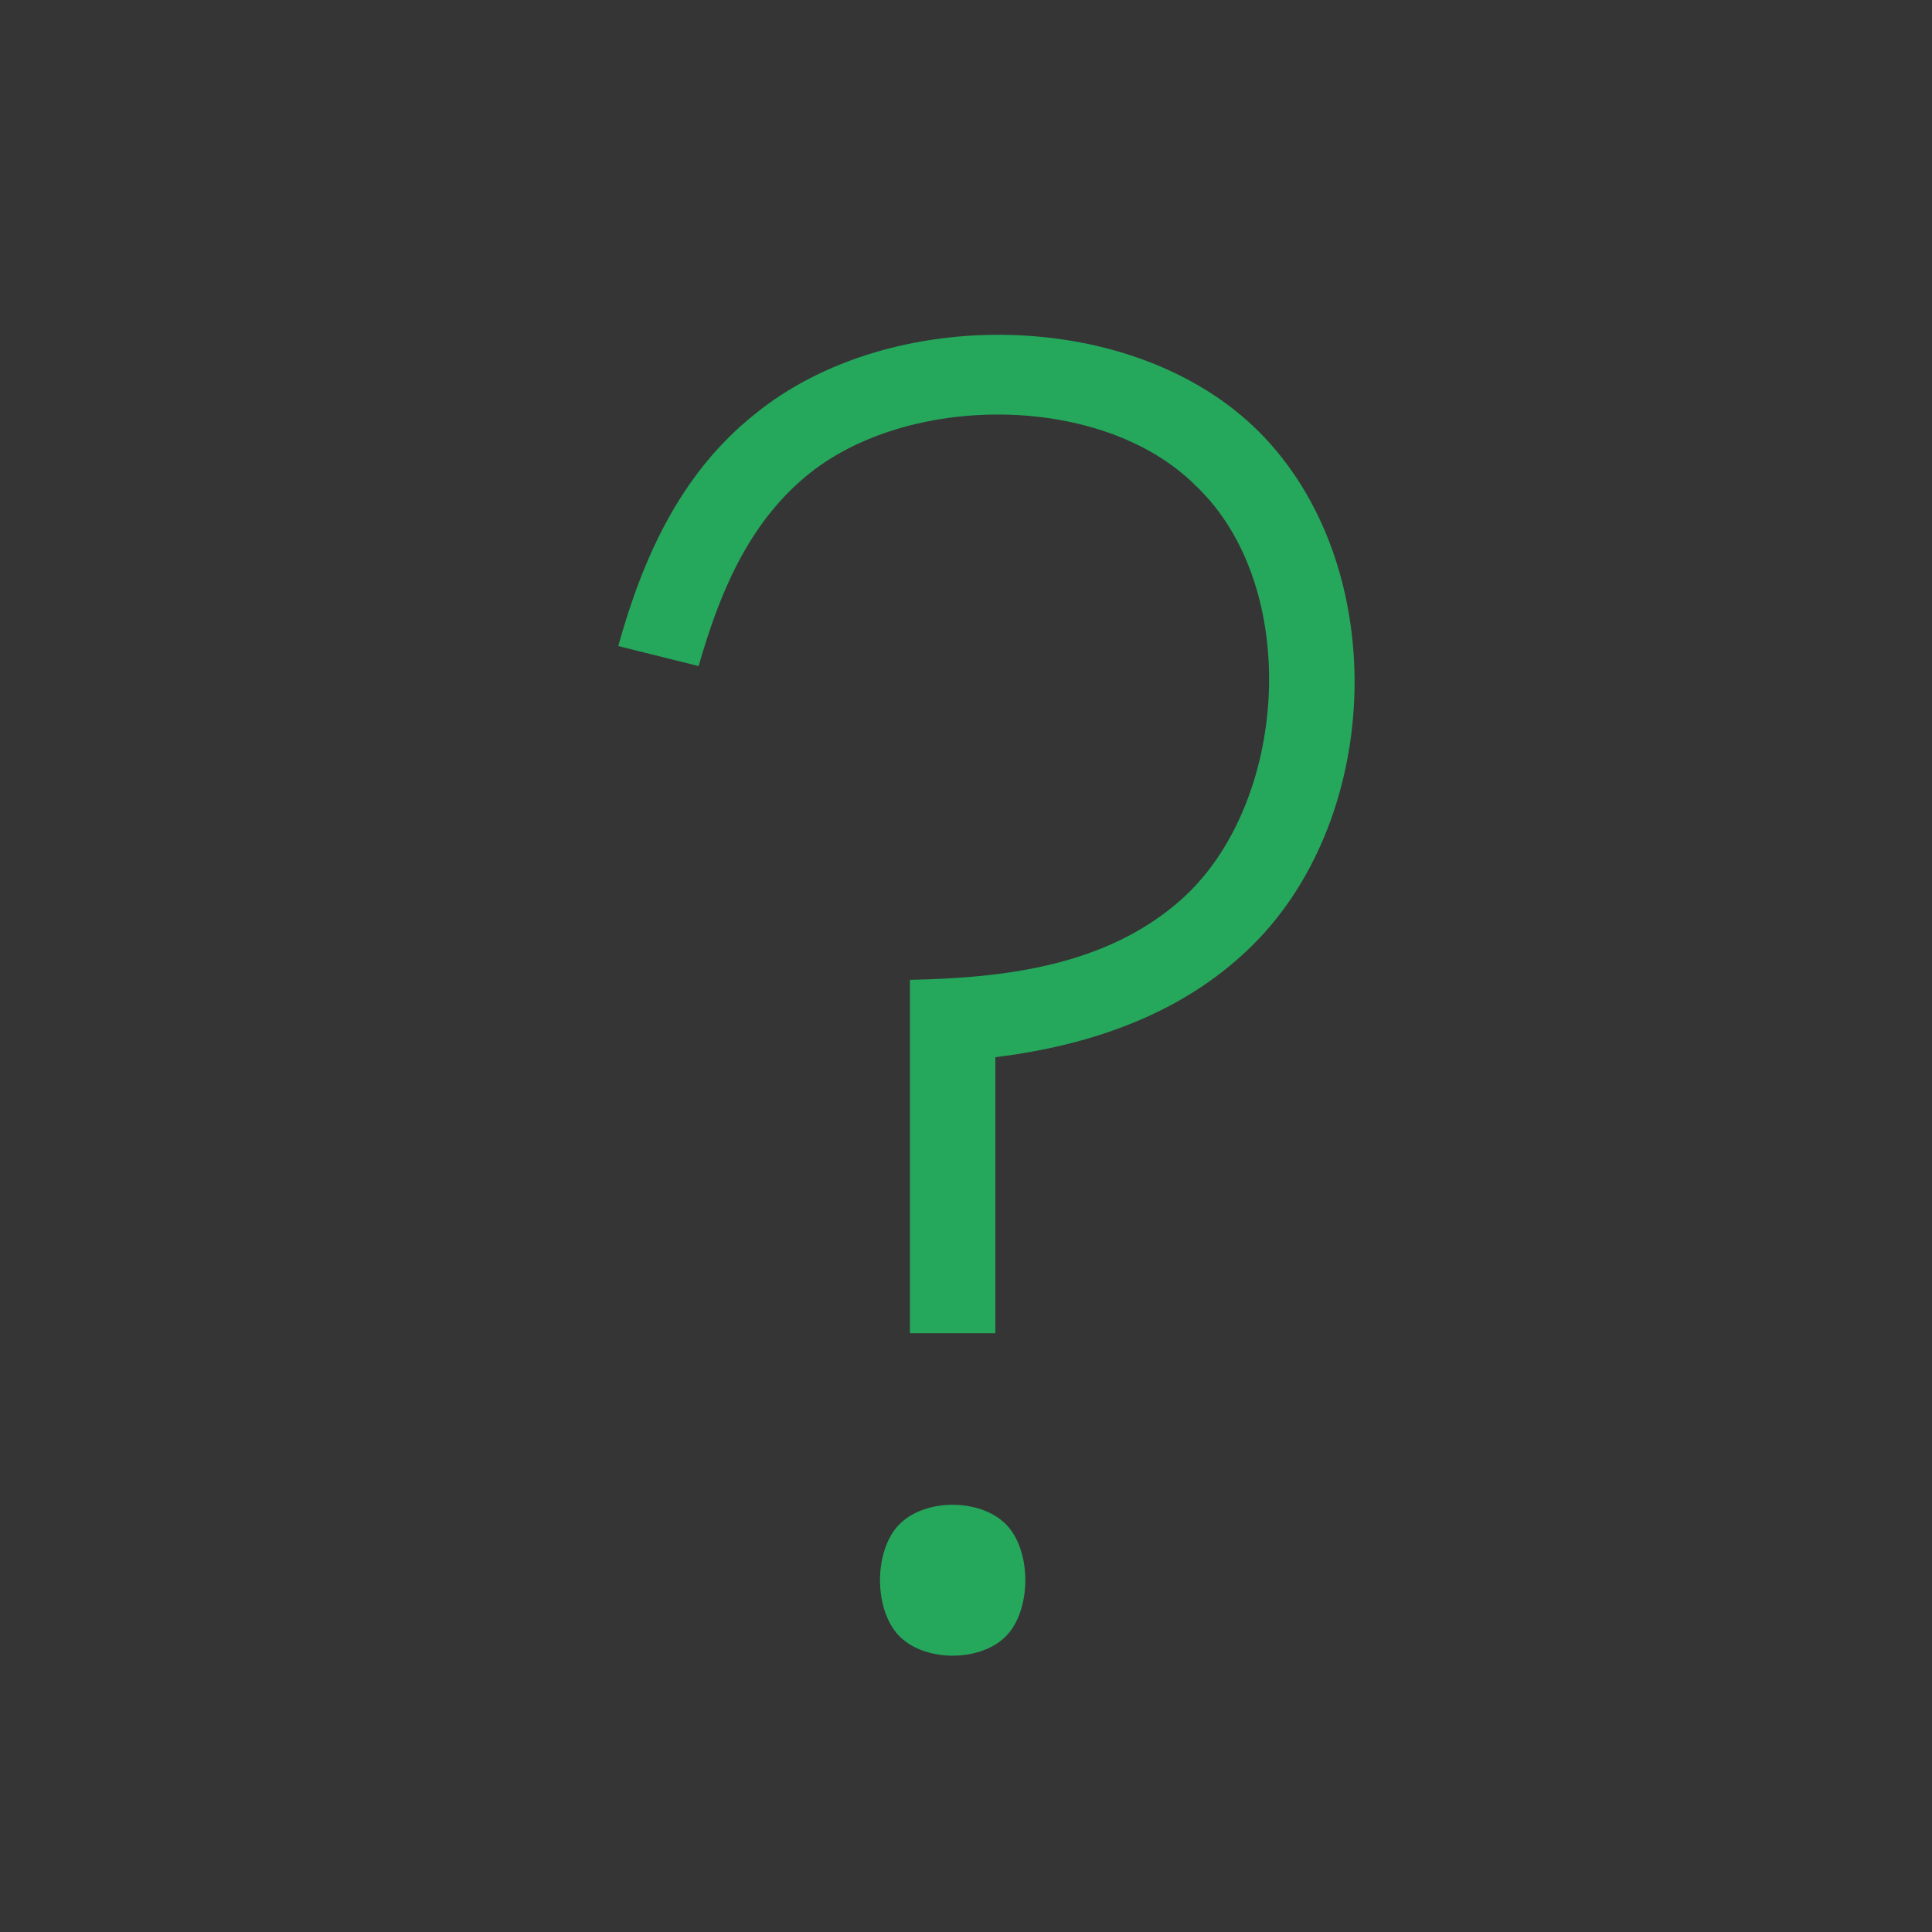 <svg width="25" height="25" viewBox="0 0 25 25" fill="none" xmlns="http://www.w3.org/2000/svg">
<rect x="0" y="0" width="25" height="25" fill="#333333" stroke="none"/>
<rect width="25" height="25" fill="white" fill-opacity="0.01"/>
<path d="M11.774 12.679V17.252H12.88V13.68C14.287 13.507 15.41 13.029 16.22 12.219C17.908 10.531 17.996 7.292 16.289 5.585C14.679 3.976 11.514 3.935 9.77 5.357C8.81 6.122 8.321 7.206 8 8.36L9.04 8.619C9.305 7.697 9.669 6.797 10.427 6.165C11.72 5.083 14.261 5.073 15.473 6.285L15.478 6.29C16.856 7.604 16.67 10.415 15.28 11.645C14.315 12.498 13.011 12.654 11.774 12.679Z" fill="#25A75C"/>
<path d="M11.658 21.192C11.993 21.502 12.662 21.502 12.997 21.192C13.357 20.858 13.359 20.04 12.997 19.705C12.662 19.394 11.993 19.394 11.658 19.705C11.296 20.04 11.298 20.858 11.658 21.192Z" fill="#25A75C"/>
</svg>
